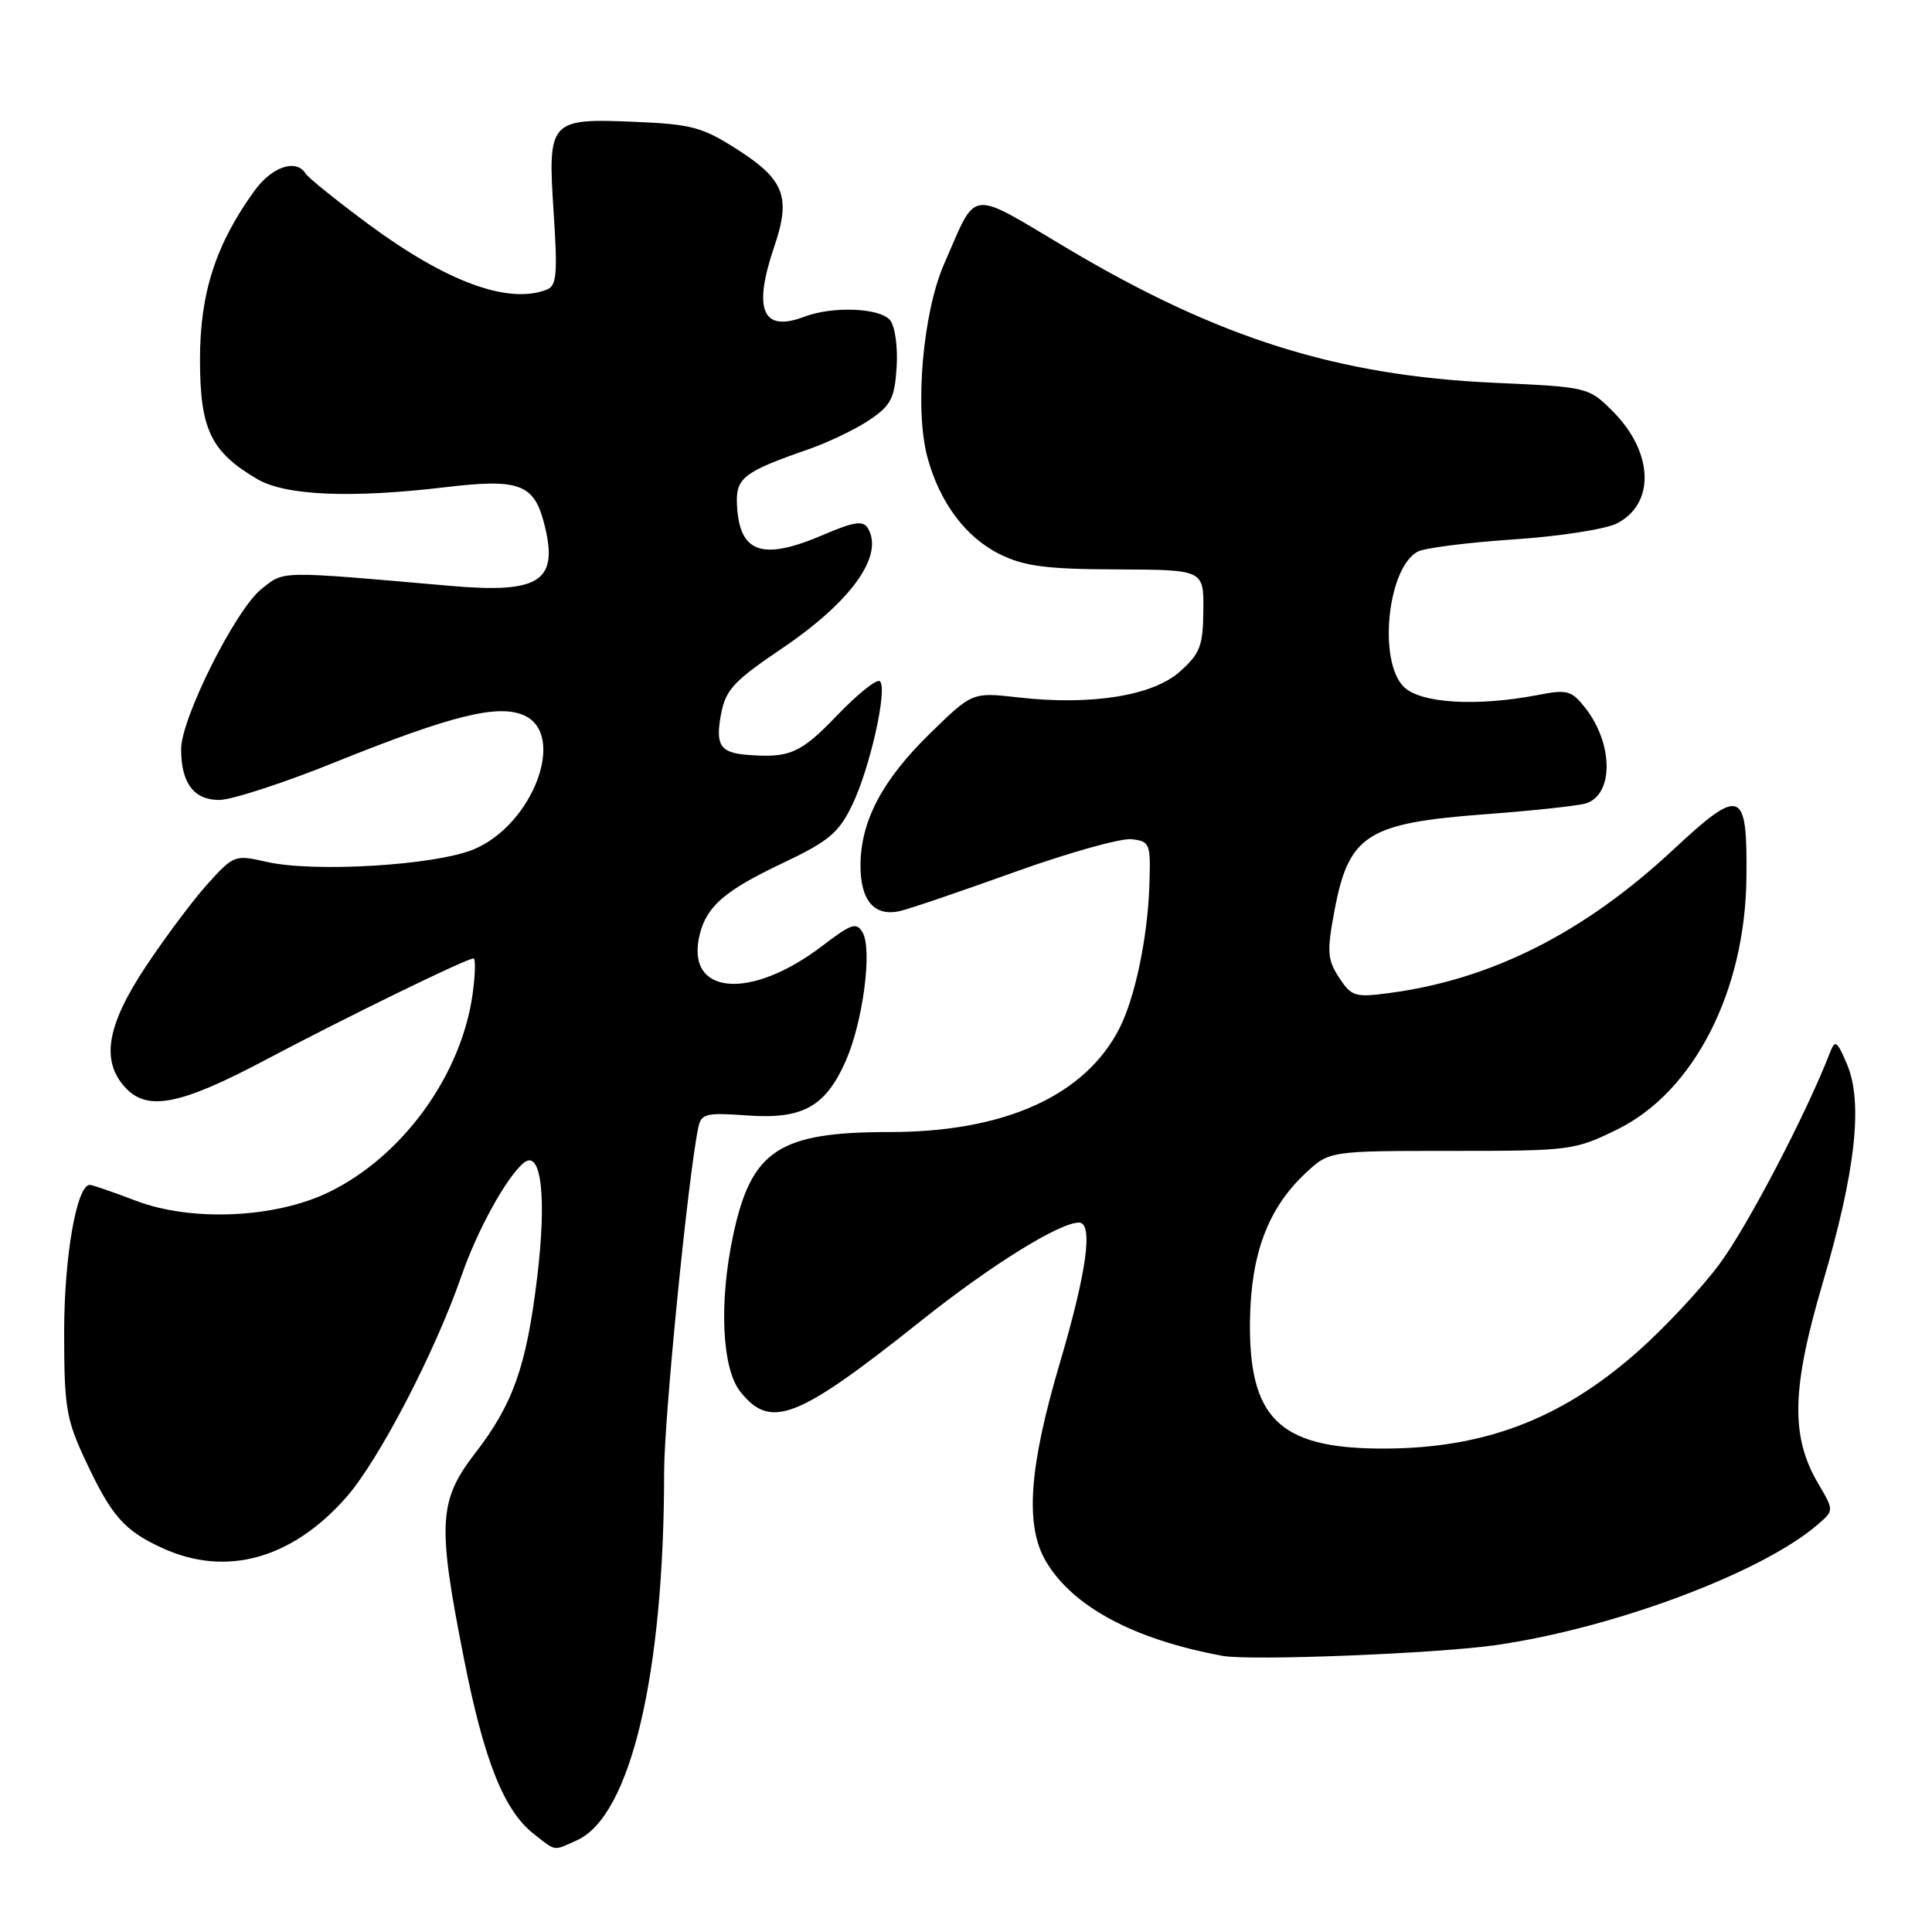 <?xml version="1.0" encoding="UTF-8" standalone="no"?>
<!DOCTYPE svg PUBLIC "-//W3C//DTD SVG 1.1//EN" "http://www.w3.org/Graphics/SVG/1.1/DTD/svg11.dtd" >
<svg xmlns="http://www.w3.org/2000/svg" xmlns:xlink="http://www.w3.org/1999/xlink" version="1.1" viewBox="0 0 256 256">
 <g >
 <path fill="currentColor"
d=" M 76.48 243.83 C 83.56 240.60 88.00 221.81 88.00 195.04 C 88.00 187.91 91.15 156.11 92.52 149.43 C 92.91 147.56 93.51 147.41 98.97 147.80 C 106.35 148.34 109.37 146.67 112.06 140.59 C 114.33 135.47 115.60 125.89 114.32 123.60 C 113.50 122.15 112.87 122.35 108.95 125.34 C 99.37 132.65 90.76 131.85 92.71 123.85 C 93.63 120.09 96.03 118.01 103.66 114.39 C 109.80 111.48 111.12 110.38 112.91 106.69 C 115.27 101.81 117.63 91.30 116.60 90.27 C 116.22 89.89 113.67 91.93 110.92 94.79 C 106.09 99.83 104.63 100.47 99.00 100.02 C 95.41 99.74 94.77 98.73 95.55 94.58 C 96.15 91.41 97.25 90.22 103.53 85.98 C 112.84 79.70 117.21 73.57 114.97 69.95 C 114.35 68.95 113.08 69.15 109.16 70.84 C 100.97 74.36 97.95 73.31 97.65 66.84 C 97.49 63.32 98.52 62.52 107.19 59.51 C 109.77 58.61 113.37 56.88 115.19 55.66 C 118.06 53.73 118.54 52.79 118.81 48.64 C 118.98 45.96 118.59 43.22 117.94 42.42 C 116.58 40.79 110.34 40.54 106.57 41.97 C 101.02 44.08 99.74 41.07 102.60 32.65 C 104.82 26.15 103.94 23.81 97.78 19.86 C 93.12 16.86 91.65 16.46 84.25 16.15 C 72.78 15.66 72.56 15.90 73.36 28.13 C 73.90 36.39 73.77 37.88 72.42 38.39 C 67.31 40.35 59.16 37.35 48.81 29.70 C 44.59 26.57 40.85 23.56 40.50 23.01 C 39.27 21.00 36.05 22.07 33.74 25.25 C 28.60 32.34 26.50 38.82 26.50 47.60 C 26.50 56.89 27.92 59.86 34.10 63.49 C 37.83 65.68 46.58 66.05 59.16 64.54 C 68.62 63.41 70.69 64.13 72.02 69.06 C 74.15 77.00 71.73 78.68 59.67 77.63 C 36.67 75.62 37.72 75.60 34.64 78.05 C 31.23 80.75 24.00 95.18 24.00 99.26 C 24.00 103.76 25.68 106.00 29.04 106.00 C 30.67 106.00 37.57 103.76 44.37 101.01 C 59.86 94.77 66.04 93.24 69.48 94.81 C 75.11 97.37 70.60 109.28 62.78 112.54 C 57.68 114.67 41.53 115.64 35.27 114.19 C 31.14 113.24 30.95 113.32 27.54 117.09 C 25.62 119.21 21.92 124.15 19.33 128.05 C 14.16 135.83 13.35 140.52 16.56 144.06 C 19.48 147.29 23.84 146.45 35.09 140.49 C 45.93 134.75 61.81 127.00 62.74 127.00 C 63.03 127.00 62.98 129.10 62.63 131.67 C 61.15 142.46 53.34 153.24 43.55 157.98 C 36.43 161.42 25.34 161.91 18.00 159.10 C 14.97 157.95 12.23 157.00 11.91 157.00 C 10.16 157.00 8.50 166.51 8.50 176.50 C 8.50 186.45 8.77 188.07 11.30 193.47 C 14.77 200.89 16.44 202.80 21.50 205.12 C 29.94 209.00 38.67 206.59 45.88 198.40 C 50.19 193.50 57.64 179.18 61.14 169.08 C 63.23 163.03 67.10 155.99 69.38 154.10 C 71.73 152.15 72.48 158.68 71.15 169.50 C 69.73 181.10 67.97 186.06 62.98 192.53 C 58.10 198.85 57.93 201.87 61.49 219.86 C 64.15 233.32 66.77 239.89 70.72 243.00 C 73.73 245.36 73.26 245.29 76.48 243.83 Z  M 198.24 217.98 C 213.80 215.74 233.33 208.44 240.76 202.09 C 243.03 200.16 243.03 200.16 240.95 196.63 C 237.24 190.35 237.38 184.05 241.52 170.00 C 245.88 155.21 246.89 146.07 244.73 141.00 C 243.40 137.88 243.16 137.72 242.47 139.50 C 239.36 147.55 231.54 162.52 227.83 167.51 C 225.37 170.81 220.43 176.09 216.84 179.24 C 206.60 188.23 196.26 192.07 182.61 191.94 C 169.45 191.82 165.44 187.81 165.63 174.93 C 165.76 166.13 168.03 160.11 172.94 155.50 C 176.13 152.50 176.13 152.50 192.32 152.50 C 208.09 152.50 208.65 152.43 214.31 149.65 C 224.43 144.68 231.25 131.39 231.41 116.31 C 231.54 104.52 230.72 104.20 221.70 112.60 C 209.89 123.60 197.65 129.78 184.11 131.58 C 179.55 132.19 179.07 132.04 177.44 129.54 C 175.89 127.18 175.81 126.11 176.80 120.80 C 178.70 110.60 181.08 109.07 196.82 107.89 C 203.14 107.42 209.14 106.77 210.15 106.45 C 213.84 105.28 213.78 98.54 210.05 93.79 C 208.24 91.49 207.66 91.33 203.78 92.09 C 195.66 93.65 188.20 93.20 186.00 91.00 C 182.57 87.57 183.86 75.21 187.86 73.09 C 188.76 72.61 194.45 71.89 200.50 71.48 C 206.55 71.08 212.73 70.13 214.24 69.36 C 219.36 66.75 219.10 59.90 213.69 54.49 C 210.51 51.31 210.40 51.28 197.99 50.72 C 177.23 49.78 161.46 44.82 141.47 32.94 C 128.12 25.01 129.55 24.83 125.09 35.00 C 122.27 41.45 121.17 54.22 122.89 60.60 C 124.51 66.59 127.98 71.23 132.51 73.45 C 135.74 75.04 138.68 75.42 148.00 75.45 C 159.50 75.50 159.50 75.50 159.45 80.88 C 159.41 85.58 159.02 86.60 156.35 88.98 C 152.75 92.20 144.59 93.51 134.92 92.41 C 128.84 91.72 128.84 91.72 123.31 97.11 C 116.93 103.32 114.05 108.75 114.02 114.63 C 114.00 119.33 115.85 121.49 119.24 120.72 C 120.48 120.44 127.32 118.11 134.44 115.55 C 141.55 113.00 148.52 111.04 149.94 111.20 C 152.40 111.49 152.49 111.74 152.29 117.50 C 152.05 124.30 150.39 132.20 148.36 136.20 C 143.83 145.16 133.15 150.00 117.91 150.00 C 103.16 150.00 99.53 152.40 97.12 163.80 C 95.26 172.60 95.66 181.30 98.07 184.37 C 102.10 189.48 105.59 188.12 122.05 175.01 C 131.30 167.64 140.37 162.00 142.97 162.00 C 144.89 162.00 144.01 168.49 140.46 180.52 C 136.33 194.46 135.79 202.15 138.60 206.90 C 142.15 212.91 150.27 217.25 162.00 219.41 C 165.67 220.09 190.43 219.11 198.24 217.98 Z "/>
</g>
</svg>